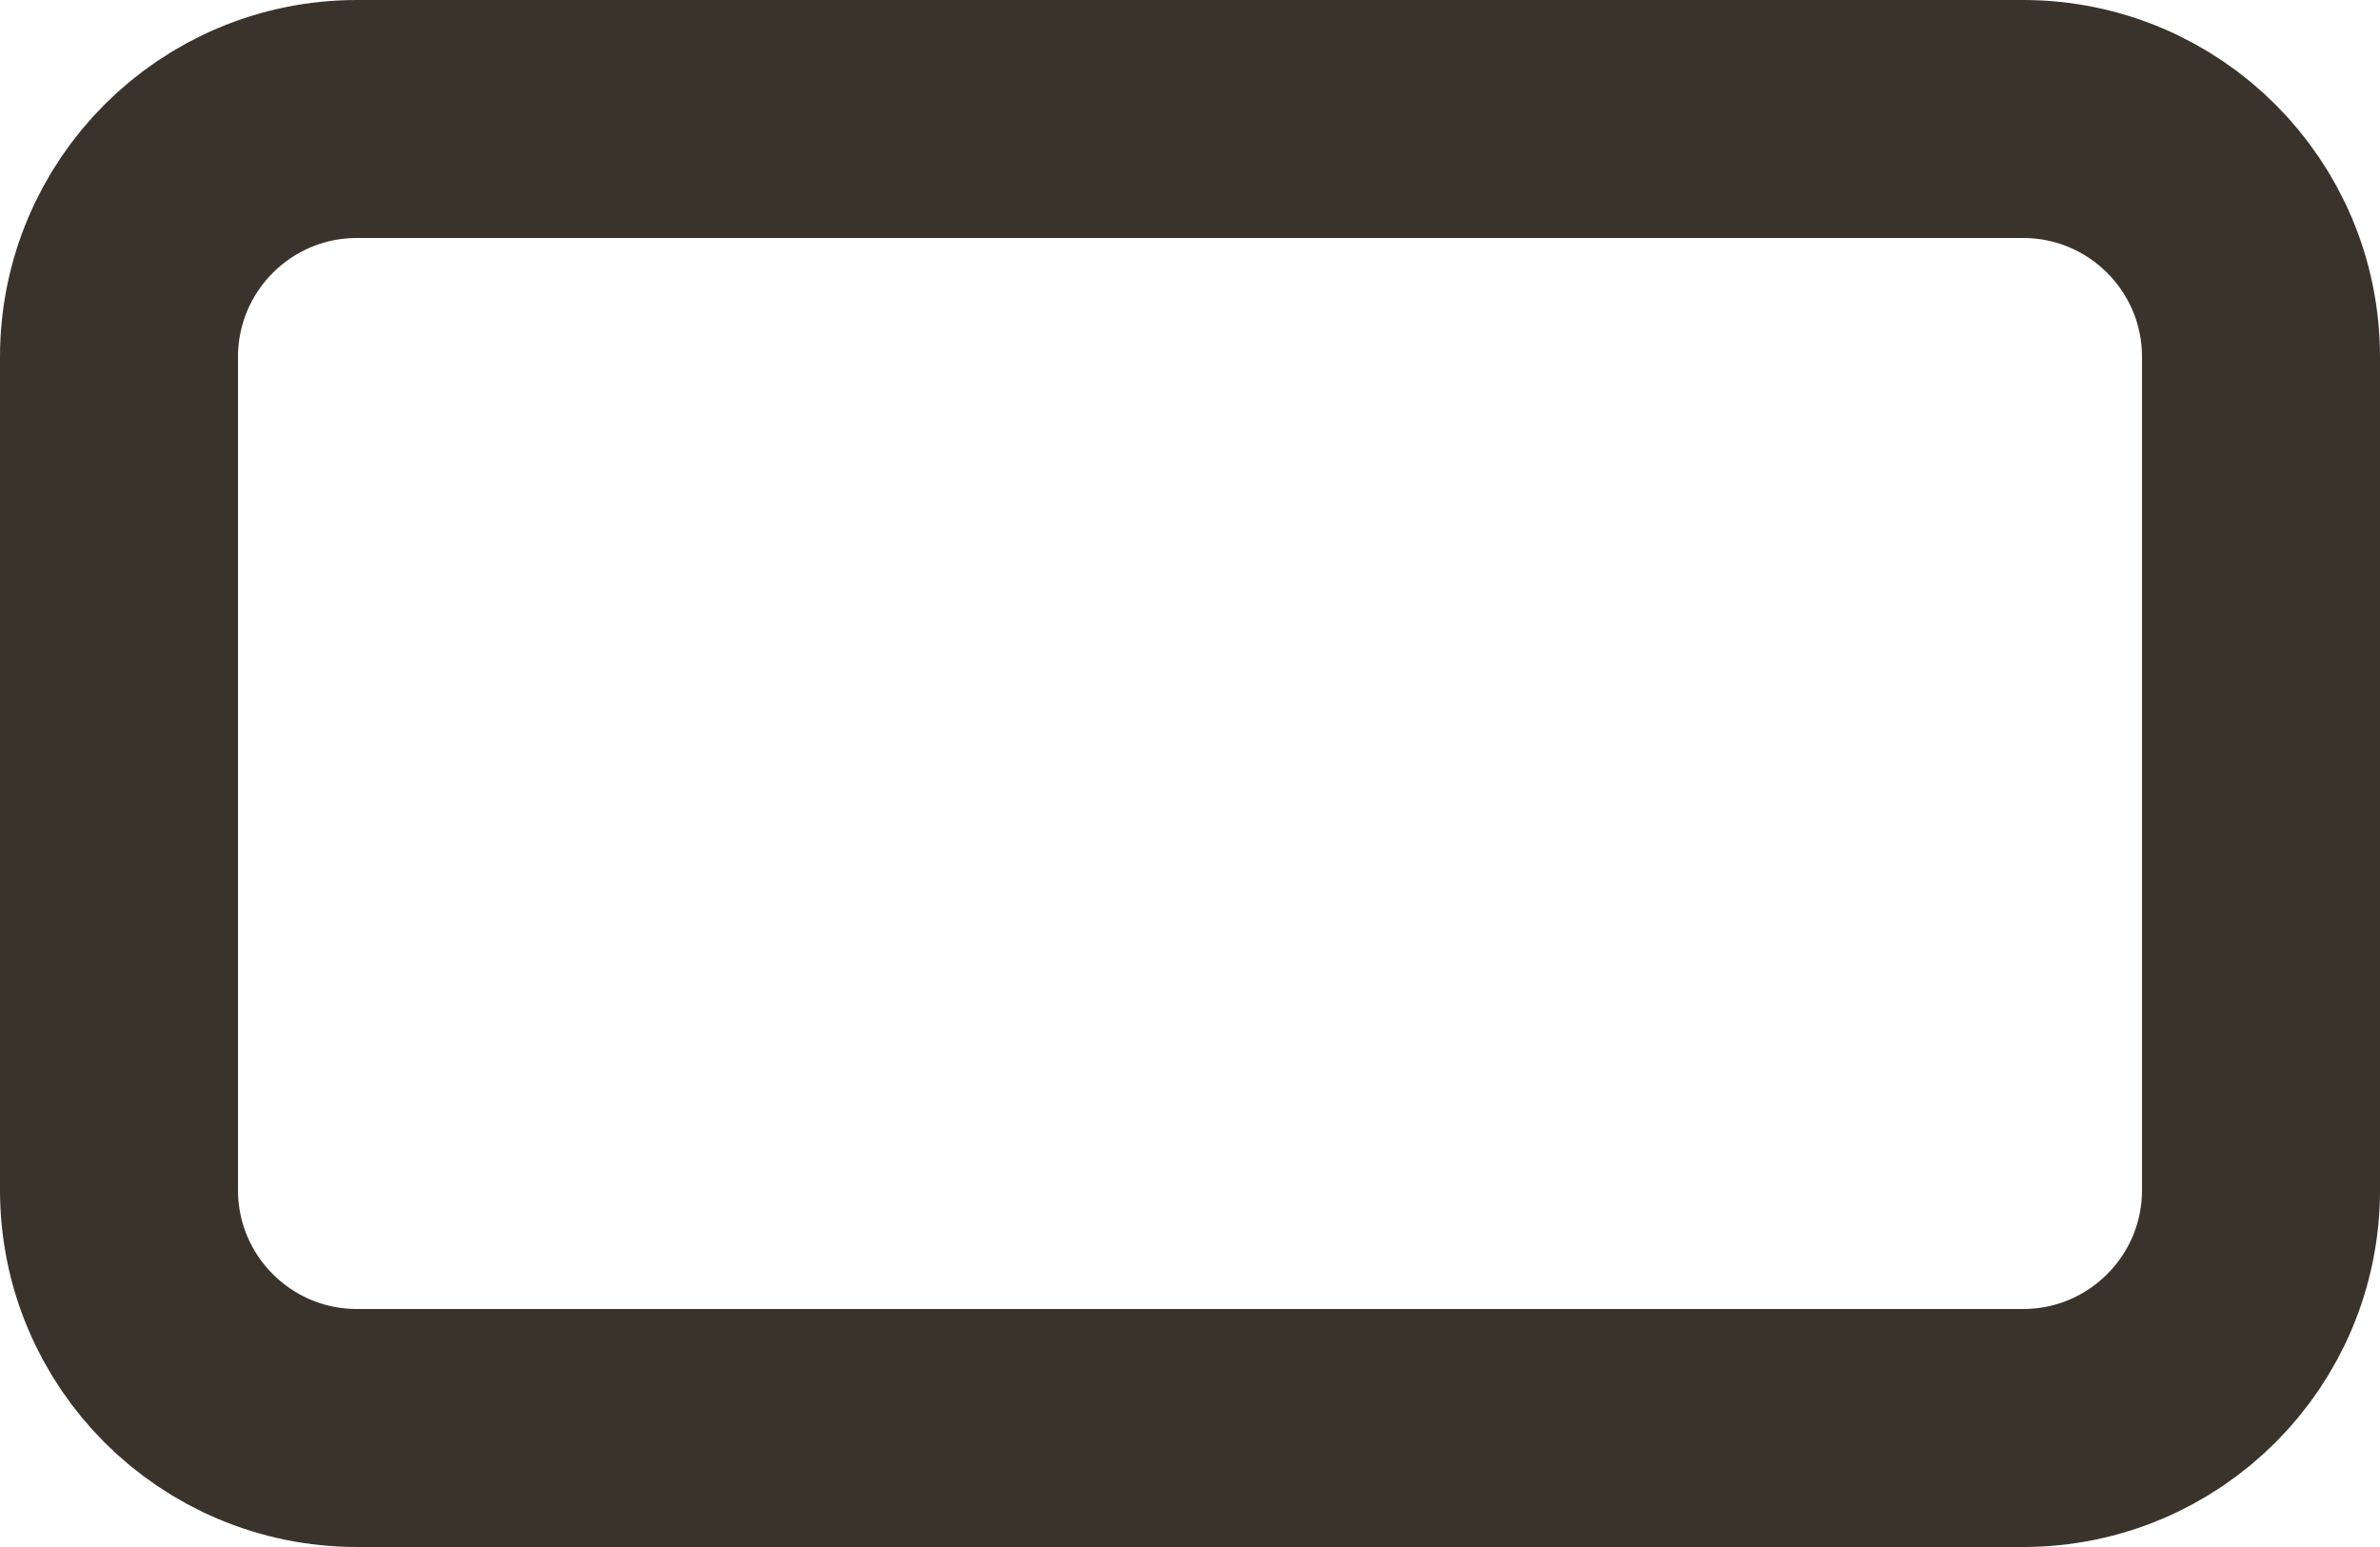 <svg width="20" height="13" viewBox="0 0 20 13" fill="none" xmlns="http://www.w3.org/2000/svg">
<path d="M17 1H3C1.895 1 1 1.895 1 3V10C1 11.105 1.895 12 3 12H17C18.105 12 19 11.105 19 10V3C19 1.895 18.105 1 17 1Z" stroke="#3A332C" stroke-width="2" stroke-linecap="round" stroke-linejoin="round"/>
</svg>
